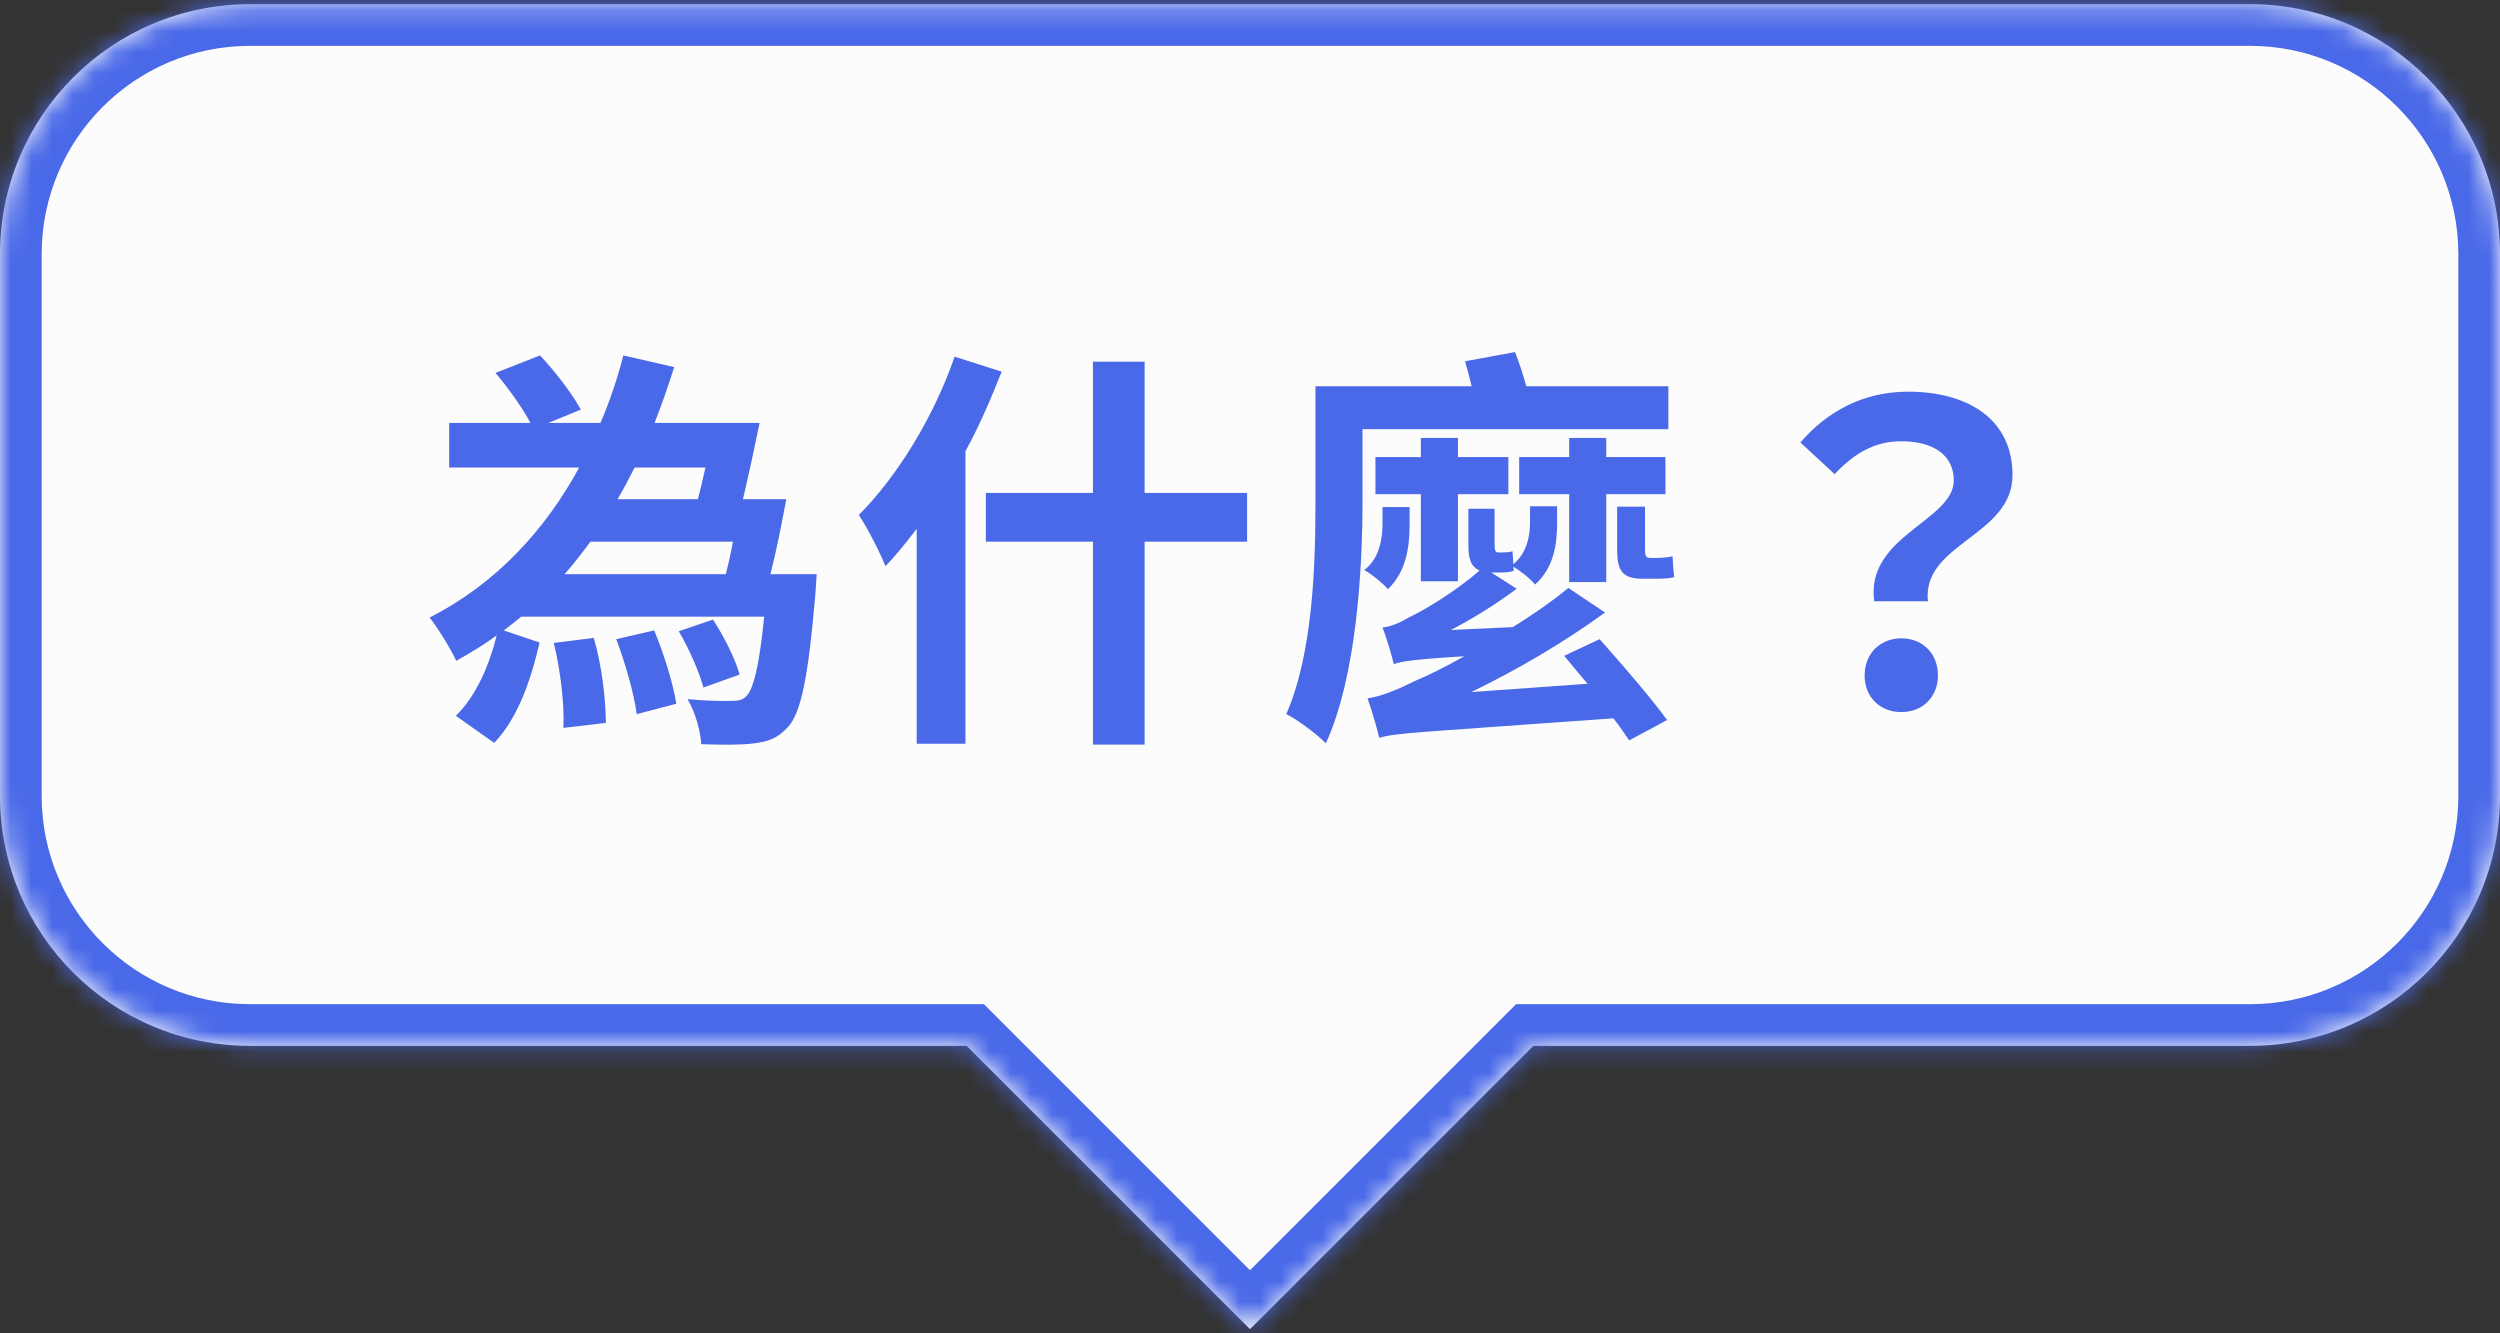 <svg width="120" height="64" viewBox="0 0 120 64" fill="none" xmlns="http://www.w3.org/2000/svg">
<rect x="0" y="0" width="120" height="64" fill="#333333" stroke="none"/>
<mask id="path-1-inside-1_13559_2496" fill="white">
<path d="M108 0.201C114.627 0.201 120 5.574 120 12.201V38.201C120 44.829 114.627 50.201 108 50.201H73.598L60 63.799L46.402 50.201H12C5.373 50.201 0 44.829 0 38.201V12.201C2.57711e-07 5.574 5.373 0.201 12 0.201H108Z"/>
</mask>
<path d="M108 0.201C114.627 0.201 120 5.574 120 12.201V38.201C120 44.829 114.627 50.201 108 50.201H73.598L60 63.799L46.402 50.201H12C5.373 50.201 0 44.829 0 38.201V12.201C2.57711e-07 5.574 5.373 0.201 12 0.201H108Z" fill="#FCFCFD"/>
<path d="M108 0.201V-1.799V0.201ZM120 38.201H122H120ZM108 50.201V52.201V50.201ZM73.598 50.201V48.201H72.769L72.183 48.787L73.598 50.201ZM60 63.799L58.586 65.213L60 66.627L61.414 65.213L60 63.799ZM46.402 50.201L47.817 48.787L47.231 48.201H46.402V50.201ZM12 50.201V52.201V50.201ZM0 12.201H-2H0ZM12 0.201V-1.799V0.201ZM108 0.201V2.201C113.523 2.201 118 6.678 118 12.201H120H122C122 4.469 115.732 -1.799 108 -1.799V0.201ZM120 12.201H118V38.201H120H122V12.201H120ZM120 38.201H118C118 43.724 113.523 48.201 108 48.201V50.201V52.201C115.732 52.201 122 45.933 122 38.201H120ZM108 50.201V48.201H73.598V50.201V52.201H108V50.201ZM73.598 50.201L72.183 48.787L58.586 62.385L60 63.799L61.414 65.213L75.012 51.615L73.598 50.201ZM60 63.799L61.414 62.385L47.817 48.787L46.402 50.201L44.988 51.615L58.586 65.213L60 63.799ZM46.402 50.201V48.201H12V50.201V52.201H46.402V50.201ZM12 50.201V48.201C6.477 48.201 2 43.724 2 38.201H0H-2C-2 45.933 4.268 52.201 12 52.201V50.201ZM0 38.201H2V12.201H0H-2V38.201H0ZM0 12.201H2C2 6.678 6.477 2.201 12 2.201V0.201V-1.799C4.268 -1.799 -2 4.469 -2 12.201H0ZM12 0.201V2.201H108V0.201V-1.799H12V0.201Z" fill="#4A69E8" mask="url(#path-1-inside-1_13559_2496)"/>
<path d="M26.581 30.86L28.501 30.62C28.881 31.9 29.081 33.58 29.081 34.7L27.041 34.94C27.101 33.86 26.901 32.14 26.581 30.86ZM29.581 30.68L31.401 30.26C31.861 31.36 32.321 32.84 32.461 33.78L30.561 34.28C30.441 33.3 30.001 31.8 29.581 30.68ZM33.861 22.44H30.461C30.201 22.96 29.941 23.46 29.641 23.96H33.501C33.621 23.5 33.741 22.98 33.861 22.44ZM35.181 26H28.341C27.941 26.54 27.541 27.06 27.101 27.56H34.841C34.961 27.08 35.081 26.56 35.181 26ZM39.201 27.56L39.141 28.48C38.801 32.52 38.441 34.26 37.801 34.92C37.321 35.44 36.861 35.6 36.201 35.68C35.621 35.76 34.681 35.76 33.661 35.72C33.621 35.06 33.361 34.16 33.001 33.56C33.861 33.64 34.701 33.66 35.101 33.64C35.421 33.64 35.621 33.62 35.821 33.42C36.161 33.08 36.441 32 36.681 29.6H25.021C24.741 29.82 24.461 30.06 24.181 30.26L25.901 30.84C25.501 32.56 24.901 34.42 23.721 35.66L21.881 34.36C22.841 33.42 23.481 31.96 23.841 30.5C23.241 30.94 22.581 31.34 21.901 31.72C21.621 31.12 21.041 30.18 20.621 29.64C23.821 28.02 26.181 25.42 27.801 22.44H21.561V20.3H25.461C25.081 19.58 24.401 18.62 23.781 17.9L25.921 17.06C26.641 17.82 27.481 18.92 27.881 19.66L26.321 20.3H28.821C29.281 19.24 29.641 18.14 29.921 17.06L32.361 17.62C32.081 18.52 31.761 19.42 31.421 20.3H36.461C36.221 21.48 35.921 22.86 35.661 23.96H37.741C37.521 25.14 37.261 26.48 36.981 27.56H39.201ZM35.501 32.38L33.761 33C33.581 32.3 33.081 31.14 32.581 30.3L34.221 29.74C34.761 30.56 35.301 31.64 35.501 32.38ZM45.821 17.12L48.081 17.84C47.581 19.1 47.021 20.42 46.341 21.66V35.7H44.001V25.38C43.501 26.04 43.001 26.66 42.501 27.18C42.281 26.6 41.621 25.3 41.221 24.72C43.061 22.88 44.821 20.02 45.821 17.12ZM59.861 23.66V26H54.941V35.74H52.461V26H47.321V23.66H52.461V17.36H54.941V23.66H59.861ZM79.221 26.78H79.501C79.701 26.78 80.081 26.76 80.281 26.7C80.301 27 80.321 27.38 80.361 27.7C80.181 27.76 79.841 27.78 79.541 27.78H78.841C77.801 27.78 77.621 27.32 77.621 26.32V24.32H78.961V26.34C78.961 26.66 78.981 26.78 79.221 26.78ZM77.101 27.94H75.321V23.72H72.921V21.94H75.321V21.02H77.101V21.94H79.941V23.72H77.101V27.94ZM80.081 20.6H65.401V24.04C65.401 27.3 65.121 32.44 63.641 35.68C63.241 35.26 62.221 34.5 61.741 34.28C63.041 31.3 63.141 27.02 63.141 24.04V18.54H70.641C70.541 18.12 70.421 17.68 70.321 17.34L72.721 16.9C72.921 17.4 73.121 18.02 73.261 18.54H80.081V20.6ZM69.981 27.9H68.201V23.72H66.021V21.94H68.201V21.02H69.981V21.94H72.401V23.72H69.981V27.9ZM67.661 24.34V25.18C67.661 26.2 67.521 27.42 66.621 28.28C66.381 28 65.821 27.54 65.481 27.36C66.241 26.8 66.361 25.8 66.361 25.12V24.34H67.661ZM75.081 31.48L76.781 30.68C77.821 31.84 79.281 33.54 80.021 34.56L78.201 35.54C78.001 35.24 77.741 34.86 77.441 34.48C68.041 35.16 66.921 35.18 66.201 35.42C66.121 35.04 65.841 34.06 65.641 33.52C66.321 33.42 67.001 33.14 68.021 32.64C68.461 32.46 69.301 32.06 70.281 31.5C67.701 31.66 67.221 31.76 66.901 31.88C66.821 31.52 66.561 30.62 66.361 30.12C66.761 30.08 67.181 29.9 67.661 29.62C68.181 29.38 69.801 28.46 71.021 27.38C70.581 27.2 70.481 26.8 70.481 26.1V24.42H71.741V26.12C71.741 26.42 71.761 26.52 71.961 26.52C72.121 26.52 72.421 26.52 72.601 26.46C72.621 26.66 72.621 26.86 72.641 27.08C73.321 26.52 73.441 25.68 73.441 25.06V24.3H74.741V25.12C74.741 26.08 74.601 27.24 73.681 28.06C73.461 27.78 72.981 27.4 72.641 27.2L72.661 27.4C72.501 27.46 72.221 27.48 71.961 27.48H71.601H71.581L72.801 28.26C71.841 28.98 70.721 29.68 69.641 30.24L72.621 30.1C73.541 29.52 74.461 28.9 75.281 28.22L77.041 29.4C74.981 30.9 72.761 32.18 70.621 33.22L76.201 32.82C75.821 32.36 75.421 31.9 75.081 31.48ZM89.961 28.86C89.541 25.72 93.781 25 93.781 23.06C93.781 21.86 92.821 21.18 91.261 21.18C90.021 21.18 89.041 21.72 88.061 22.76L86.421 21.24C87.681 19.76 89.441 18.8 91.581 18.8C94.481 18.8 96.601 20.14 96.601 22.8C96.601 25.74 92.241 26.08 92.541 28.86H89.961ZM91.261 34.18C90.241 34.18 89.501 33.46 89.501 32.42C89.501 31.36 90.261 30.64 91.261 30.64C92.281 30.64 93.021 31.36 93.021 32.42C93.021 33.46 92.281 34.18 91.261 34.18Z" fill="#4A69E8"/>
</svg>
